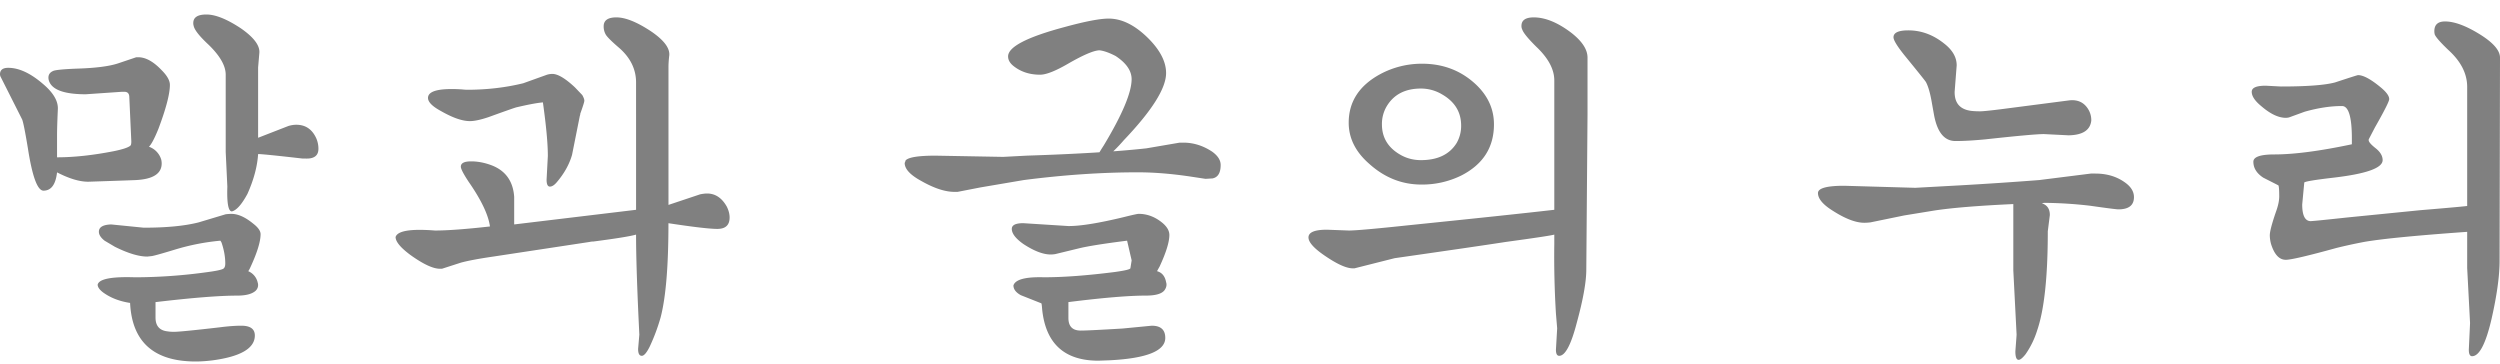 <svg xmlns="http://www.w3.org/2000/svg" width="110" height="16" fill="none"><path fill="gray" d="M2.51 6.922c.746 0 1.577-.09 2.492-.269.409-.083.655-.167.74-.25.024-.024.036-.084.036-.18l-.09-1.986c-.013-.143-.097-.209-.253-.197h-.09l-1.571.108c-.89 0-1.42-.173-1.59-.52a.473.473 0 0 1-.053-.214c0-.132.066-.227.198-.287.085-.047.434-.083 1.048-.107.818-.024 1.426-.101 1.823-.233l.795-.268h.09c.325 0 .668.19 1.03.572.24.24.36.454.36.645 0 .393-.168 1.038-.505 1.933-.169.417-.307.68-.416.787a.86.86 0 0 1 .542.573.82.82 0 0 1 .018.161c0 .453-.385.698-1.155.734l-.488.018a783.1 783.1 0 0 1-1.59.054c-.384 0-.841-.138-1.371-.412-.06.537-.259.805-.596.805-.265 0-.493-.62-.686-1.861-.12-.728-.205-1.152-.253-1.271L.018 3.36A.289.289 0 0 1 0 3.27c0-.19.12-.286.361-.286.47 0 .975.233 1.517.698.457.382.68.752.668 1.11-.024.525-.036.912-.036 1.163v.967Zm3.214 6.407c-.47-.072-.867-.227-1.192-.465-.156-.12-.235-.233-.235-.34.06-.251.608-.358 1.644-.323a23.43 23.43 0 0 0 3.214-.232c.36-.048.583-.096.667-.143.06-.036.09-.114.09-.233 0-.286-.053-.59-.162-.913a.442.442 0 0 0-.054-.09 10.03 10.03 0 0 0-2.004.394c-.626.191-.975.287-1.047.287l-.163.018c-.373 0-.849-.143-1.426-.43l-.452-.268c-.168-.131-.253-.263-.253-.394 0-.203.18-.31.542-.322l1.427.143h.018c.987 0 1.787-.077 2.401-.233l1.192-.358c.096-.011.18-.017.252-.017.29 0 .608.143.957.429.217.167.326.322.326.465 0 .334-.157.835-.47 1.503-.024.049-.048.09-.072.126a.706.706 0 0 1 .415.501.344.344 0 0 1-.09.358c-.156.143-.427.215-.813.215-.782 0-1.98.095-3.593.286v.68c0 .37.18.573.542.609.072.012.162.018.27.018.205 0 .873-.066 2.005-.197.373-.048.692-.072.957-.072.397 0 .596.144.596.43 0 .56-.614.925-1.842 1.092-.277.035-.53.053-.758.053-1.842 0-2.805-.859-2.889-2.577Zm5.633-6.55c-.036.548-.192 1.133-.47 1.753-.252.466-.48.722-.685.77-.157 0-.223-.364-.199-1.092l-.072-1.52V3.287c0-.393-.253-.835-.759-1.324-.397-.37-.613-.644-.65-.823a.394.394 0 0 1-.018-.126c0-.25.193-.376.578-.376.398 0 .903.203 1.517.609.566.394.836.752.813 1.074l-.055.644v3.097l1.336-.52c.12-.035.235-.053.344-.053.409 0 .704.202.884.608.06.144.09.293.09.448 0 .31-.198.453-.595.43h-.109c-1.155-.132-1.805-.197-1.95-.197Zm12.53-2.274c-.264.024-.65.096-1.155.215-.06.012-.47.155-1.227.43-.35.119-.626.179-.83.179-.338 0-.765-.15-1.283-.448-.373-.203-.56-.393-.56-.572 0-.31.494-.436 1.48-.376.121.012.2.017.235.017.867 0 1.692-.095 2.474-.286l1.047-.376a.859.859 0 0 1 .235-.036c.24 0 .572.197.993.591l.325.34c.06.108.09.191.09.25 0 .049-.06.24-.18.574a.194.194 0 0 1-.018.089l-.343 1.718c-.12.418-.343.818-.668 1.2-.109.13-.211.196-.307.196s-.145-.101-.145-.304l.055-1.038V6.85c0-.537-.073-1.318-.217-2.345Zm4.1 4.726V3.628c0-.572-.241-1.073-.723-1.503-.349-.298-.553-.501-.613-.608a.72.72 0 0 1-.09-.359c0-.262.186-.393.56-.393.396 0 .902.203 1.516.608.565.382.836.734.812 1.056a4.734 4.734 0 0 0-.036.484v6.103l1.39-.465c.12-.024.223-.037.307-.037.361 0 .65.191.867.573.084.167.126.328.126.483 0 .335-.18.502-.541.502-.337 0-1.054-.084-2.15-.251 0 1.873-.113 3.252-.342 4.135a8.43 8.43 0 0 1-.488 1.306c-.132.263-.246.394-.343.394-.108 0-.162-.101-.162-.304l.054-.627c-.096-1.957-.144-3.424-.144-4.403-.241.072-.867.173-1.878.305a.673.673 0 0 0-.163.018l-4.243.644c-.65.095-1.125.185-1.426.268l-.831.268h-.09c-.301 0-.735-.202-1.3-.608-.433-.322-.65-.585-.65-.788.084-.274.662-.37 1.733-.286.554 0 1.36-.06 2.42-.179-.072-.513-.385-1.17-.94-1.968-.228-.346-.342-.567-.342-.663 0-.155.15-.233.451-.233.301 0 .608.06.921.18.602.238.927.698.975 1.378v1.217l5.363-.644ZM48.22 7.01c.036-.107.15-.31.343-.608.819-1.36 1.228-2.333 1.228-2.918 0-.37-.234-.71-.704-1.02-.277-.143-.512-.227-.704-.25-.241 0-.705.196-1.39.59-.554.322-.964.483-1.229.483-.445 0-.824-.119-1.137-.357-.18-.132-.271-.281-.271-.448 0-.418.825-.847 2.474-1.289.915-.25 1.565-.375 1.95-.375.59 0 1.18.298 1.77.894.505.513.758 1.015.758 1.504 0 .668-.62 1.653-1.86 2.953-.277.322-.554.59-.83.805l-.398.036Zm1.372 3.58c-1.035.131-1.745.244-2.13.34l-1.03.25a1.263 1.263 0 0 1-.198.018c-.337 0-.74-.155-1.21-.465-.337-.239-.505-.46-.505-.662 0-.167.168-.251.505-.251l1.986.126h.018c.53 0 1.337-.132 2.42-.394.385-.096.602-.143.65-.143.385 0 .74.137 1.065.411.193.167.289.34.289.519 0 .31-.144.776-.433 1.396a4.7 4.7 0 0 0-.109.197c.217.06.35.221.398.483a.332.332 0 0 1 .018.108c0 .083-.03.167-.09.25-.121.155-.392.233-.813.233-.759 0-1.896.095-3.413.286v.698c0 .37.18.555.542.555.229 0 .843-.03 1.842-.09l1.282-.124c.397 0 .596.178.596.536 0 .573-.813.901-2.438.985l-.506.018c-1.492 0-2.317-.752-2.473-2.256-.012-.167-.024-.256-.036-.268l-.903-.358c-.217-.12-.325-.263-.325-.43.084-.262.53-.381 1.336-.358.867 0 1.908-.077 3.124-.232.433-.06.662-.113.686-.162l.054-.34v-.017l-.199-.86Zm2.474-4.314c.445 0 .867.132 1.264.394.253.18.379.376.379.59 0 .347-.12.544-.361.591l-.307.018-.704-.107c-.819-.12-1.577-.18-2.275-.18-1.589 0-3.262.114-5.02.341l-1.895.322-1.012.197h-.144c-.41 0-.897-.161-1.462-.483-.482-.263-.723-.525-.723-.788l.036-.09v-.017c.12-.143.56-.215 1.318-.215l2.98.054 1.029-.054c2.227-.072 3.984-.179 5.272-.322l1.462-.25h.163Zm10.508-3.472c.927 0 1.716.304 2.366.913.53.501.794 1.086.794 1.754 0 1.014-.481 1.766-1.444 2.255a3.888 3.888 0 0 1-1.752.394c-.854 0-1.619-.305-2.293-.913-.602-.525-.902-1.128-.902-1.807 0-.931.47-1.647 1.408-2.149a3.852 3.852 0 0 1 1.823-.447Zm-1.769 2.667c0 .597.283 1.05.849 1.36.264.143.553.215.866.215.735 0 1.258-.25 1.571-.752a1.5 1.5 0 0 0 .199-.77c0-.596-.283-1.055-.849-1.377a1.81 1.81 0 0 0-.92-.251c-.687 0-1.187.256-1.5.77a1.526 1.526 0 0 0-.216.805Zm7.584 3.759V3.539c0-.49-.265-.984-.795-1.485-.361-.358-.566-.609-.614-.752a.35.35 0 0 1-.036-.161c0-.25.18-.376.541-.376.494 0 1.03.215 1.608.644.505.382.758.758.758 1.128v2.47l-.054 6.855c0 .536-.138 1.312-.415 2.326-.253.979-.512 1.468-.777 1.468-.096 0-.144-.09-.144-.269l.054-.93v-.019l-.054-.643a41.323 41.323 0 0 1-.072-3.061v-.412c-.109.036-.819.144-2.131.323-.927.143-2.558.381-4.893.715l-1.77.447h-.072c-.289 0-.716-.196-1.282-.59-.445-.31-.668-.567-.668-.77 0-.226.271-.34.813-.34l.957.036h.018c.289 0 1.161-.077 2.618-.232 2.925-.299 5.061-.525 6.41-.68Zm15.575-7.894c.566 0 1.089.191 1.57.573.373.287.56.609.56.967l-.09 1.163v.018c0 .49.246.763.74.823.109.012.235.018.38.018.12 0 .42-.03.902-.09l3.033-.393c.361-.036.632.09.813.376a.91.91 0 0 1 .144.519c-.048.418-.379.632-.993.644l-1.083-.054h-.018c-.3 0-1.162.078-2.582.233-.506.048-.939.072-1.3.072-.482 0-.795-.376-.939-1.128l-.09-.501c-.072-.441-.162-.763-.27-.966-.037-.06-.338-.436-.904-1.128-.349-.43-.523-.71-.523-.841 0-.203.216-.305.65-.305Zm4.622 7.643c-1.553.072-2.715.167-3.485.286l-1.318.215-1.48.304a2.262 2.262 0 0 1-.272.018c-.373 0-.83-.173-1.372-.519-.445-.274-.668-.537-.668-.788 0-.214.386-.321 1.156-.321l3.105.089h.036l1.95-.107a170.65 170.65 0 0 0 3.486-.233l2.274-.286h.2c.529 0 .98.143 1.353.43.229.178.343.38.343.608 0 .358-.228.537-.686.537-.084 0-.506-.054-1.264-.162a18.602 18.602 0 0 0-2.004-.125l-.09.018h-.018c.24.072.361.245.361.52l-.09.715v.018c0 1.993-.157 3.443-.47 4.35a3.808 3.808 0 0 1-.506 1.037c-.132.167-.234.25-.306.25-.097 0-.145-.125-.145-.375.036-.466.054-.71.054-.734l-.144-2.828V8.98Zm14.896-2.631v-.25c0-.955-.145-1.432-.434-1.432-.505 0-1.053.083-1.643.25l-.686.25a.607.607 0 0 1-.144.018c-.325 0-.686-.173-1.084-.518-.276-.227-.415-.436-.415-.627 0-.179.205-.268.614-.268l.668.035h.018c1.132 0 1.92-.06 2.365-.179.651-.214.988-.322 1.012-.322.228 0 .553.173.975.52.265.214.397.393.397.536 0 .096-.211.513-.632 1.253l-.271.52v.035c0 .072.096.185.289.34.217.167.325.346.325.537 0 .346-.716.602-2.149.77-.818.095-1.251.166-1.299.214l-.091.967c0 .477.121.722.361.733.085 0 .62-.053 1.607-.16l3.232-.322c1.3-.108 2.022-.174 2.167-.198.06-.012.114-.023.162-.035l.054 1.163c-2.407.167-4.026.322-4.856.466-.434.083-.843.172-1.228.268-1.252.346-1.992.519-2.221.519-.289 0-.505-.233-.65-.698a1.552 1.552 0 0 1-.054-.376c0-.167.09-.513.271-1.038.096-.262.144-.49.144-.68 0-.274-.012-.436-.036-.483l-.668-.34c-.29-.191-.434-.424-.434-.699 0-.214.307-.322.922-.322.866 0 2.004-.149 3.412-.447ZM107.58.944c.422 0 .945.197 1.571.59.566.359.849.693.849 1.003l-.018 8.93c0 .681-.121 1.546-.361 2.596-.253 1.074-.536 1.61-.849 1.61-.096 0-.144-.095-.144-.286l.054-1.163v-.018l-.126-2.416V3.825c0-.584-.277-1.127-.831-1.628-.349-.334-.548-.561-.596-.68a.584.584 0 0 1-.018-.143c0-.287.156-.43.469-.43Z"/></svg>